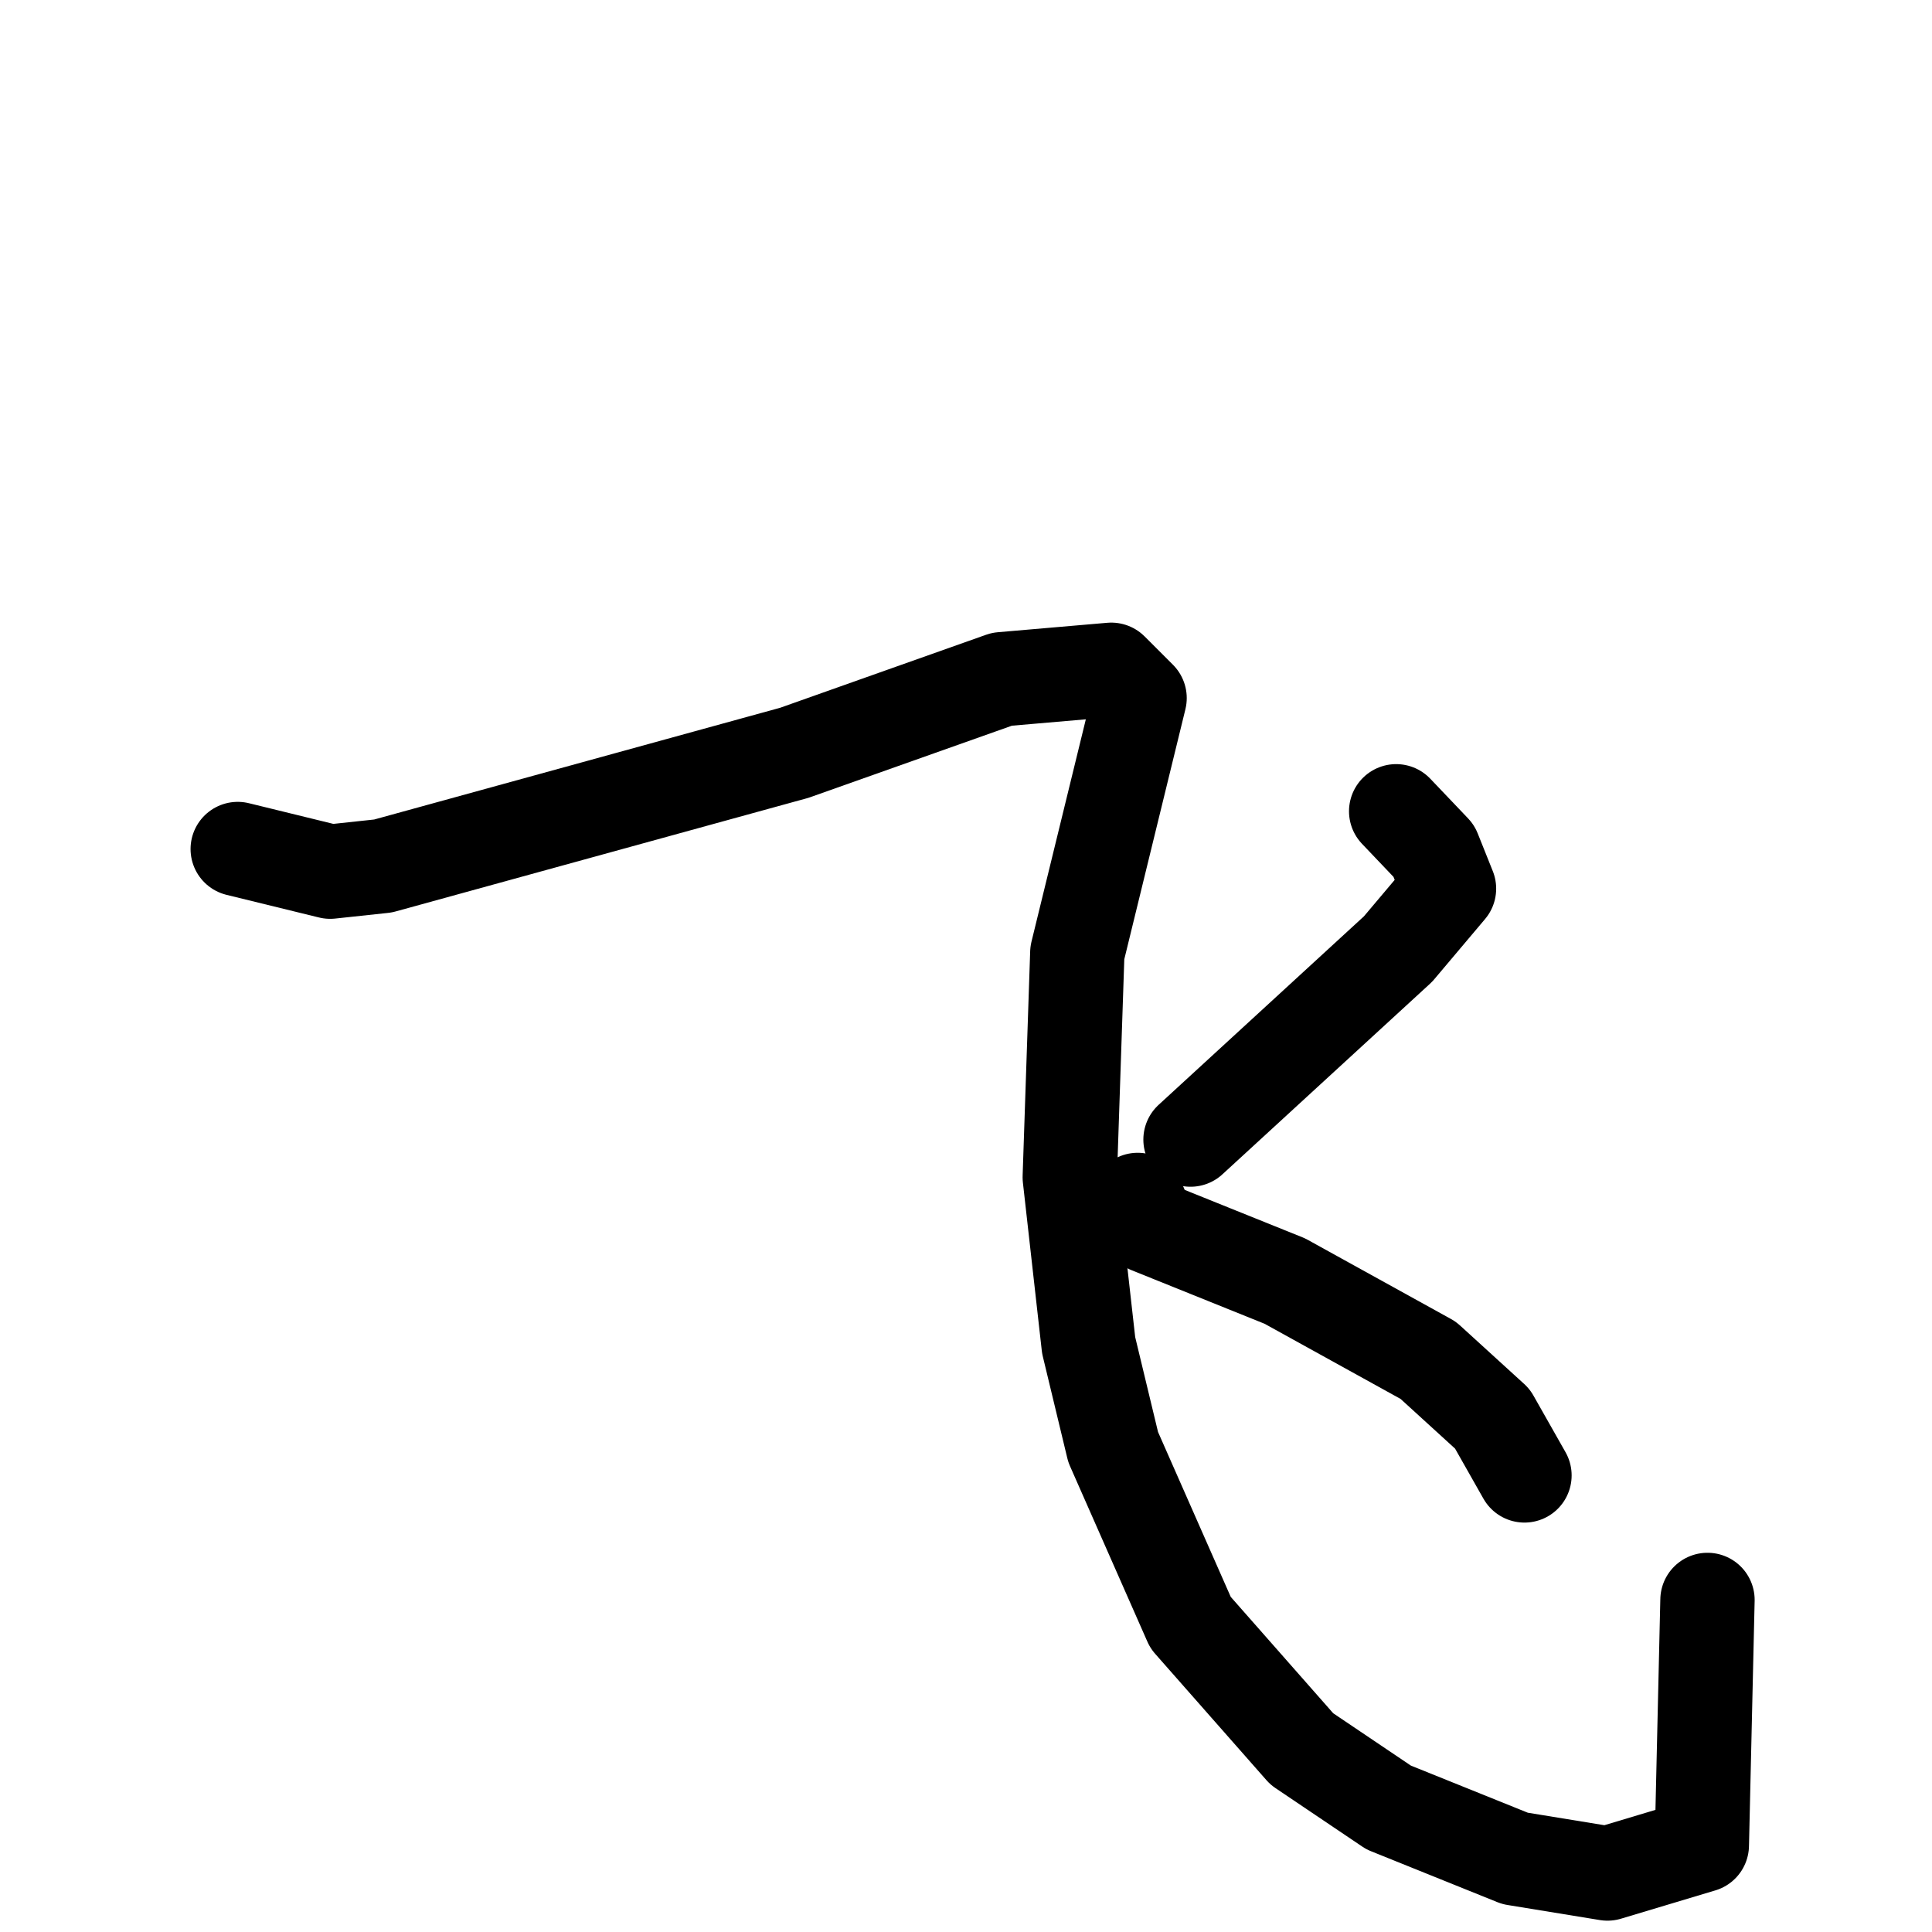 <svg xmlns="http://www.w3.org/2000/svg" viewBox="0 0 1024 1024">
  <g style="fill:none;stroke:#000000;stroke-width:50;stroke-linecap:round;stroke-linejoin:round;" transform="scale(1, 1) translate(0, 0)">
    <path d="M 126.0,450.0 L 175.0,462.0 L 203.0,459.0 L 421.0,399.0 L 531.0,360.0 L 589.0,355.0 L 604.0,370.0 L 571.0,505.0 L 567.0,624.0 L 577.0,713.0 L 590.0,767.0 L 631.0,860.0 L 690.0,927.0 L 736.0,958.0 L 803.0,985.0 L 852.0,993.0 L 902.0,978.0 L 905.0,848.0"/>
    <path d="M 740.0,430.0 L 760.0,451.0 L 768.0,471.0 L 741.0,503.0 L 631.0,604.0"/>
    <path d="M 603.0,636.0 L 609.0,650.0 L 681.0,679.0 L 757.0,721.0 L 791.0,752.0 L 808.0,782.0"/>
  </g>
</svg>
